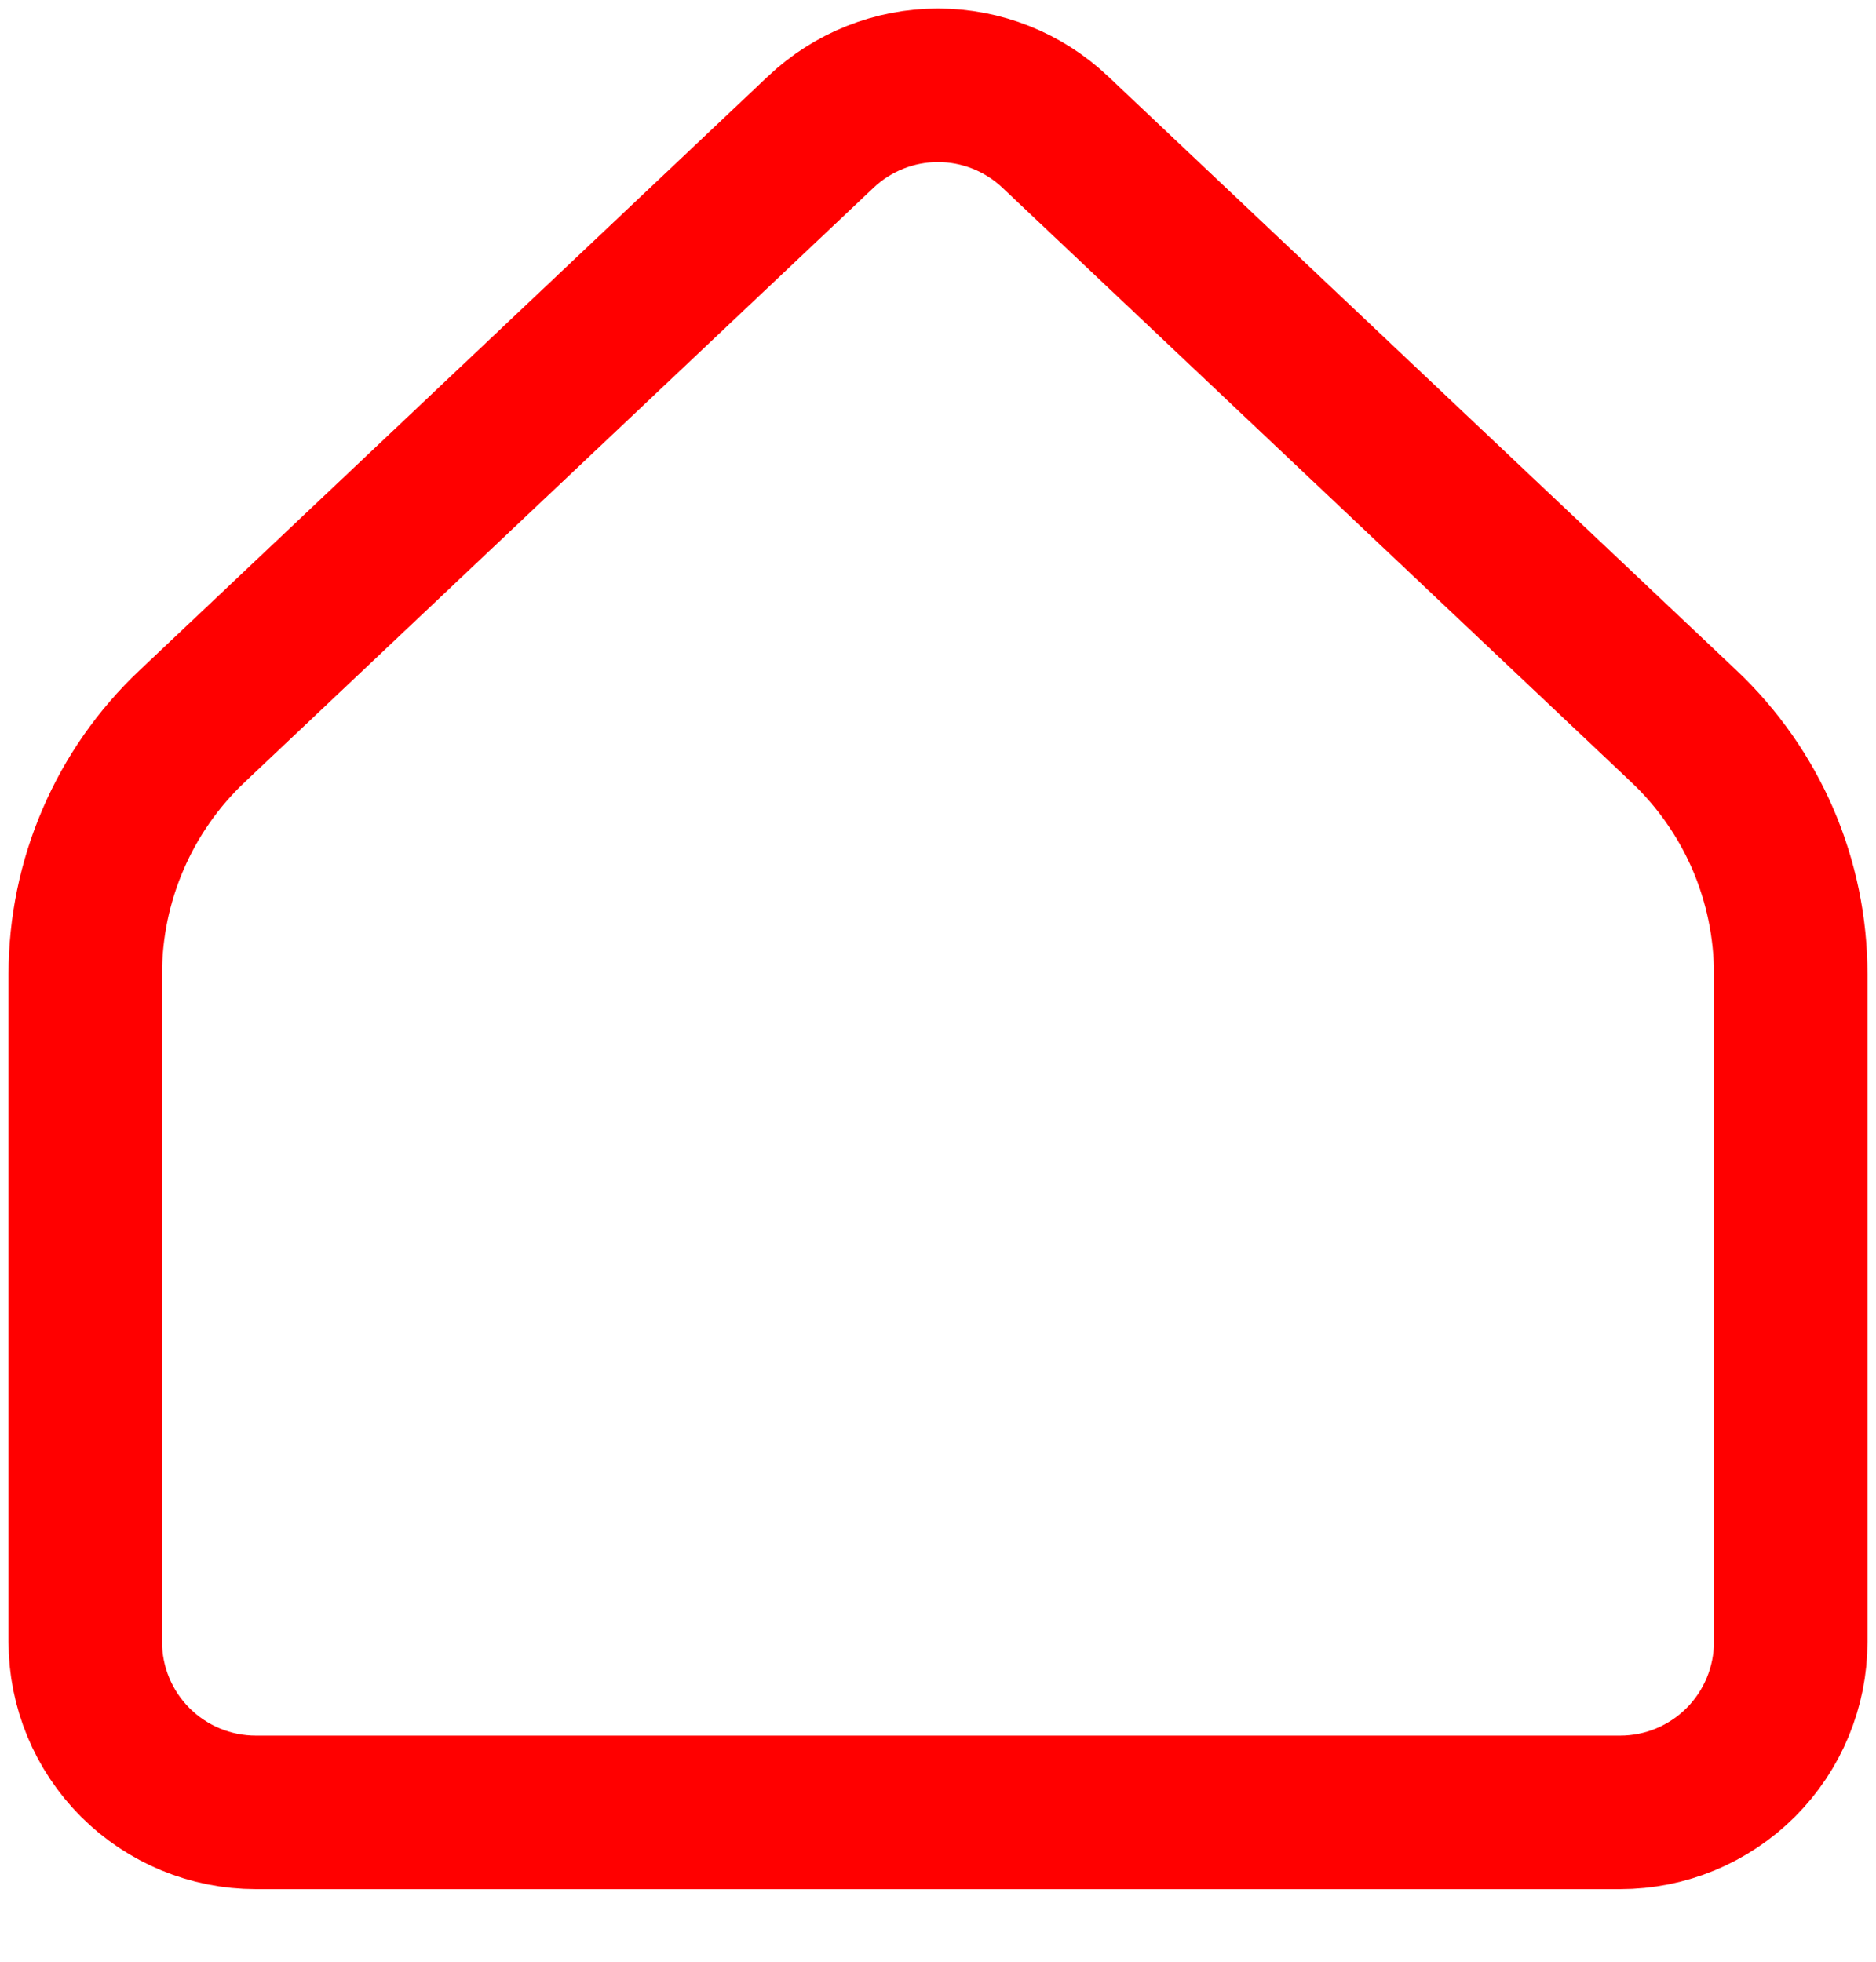 <svg width="22" height="23" viewBox="0 0 22 23" fill="none" xmlns="http://www.w3.org/2000/svg">
<path d="M21 19.249V11.423C21 10.878 20.889 10.339 20.674 9.839C20.458 9.339 20.143 8.889 19.747 8.515L12.374 1.547C12.003 1.196 11.511 1 11 1C10.489 1 9.997 1.196 9.626 1.547L2.253 8.515C1.857 8.889 1.542 9.339 1.327 9.839C1.111 10.339 1 10.878 1 11.423V19.249C1 19.779 1.211 20.288 1.586 20.663C1.961 21.038 2.47 21.249 3 21.249H19C19.53 21.249 20.039 21.038 20.414 20.663C20.789 20.288 21 19.779 21 19.249Z" stroke="#FF0000" stroke-width="1.8" stroke-linecap="round" stroke-linejoin="round"/>
</svg>
